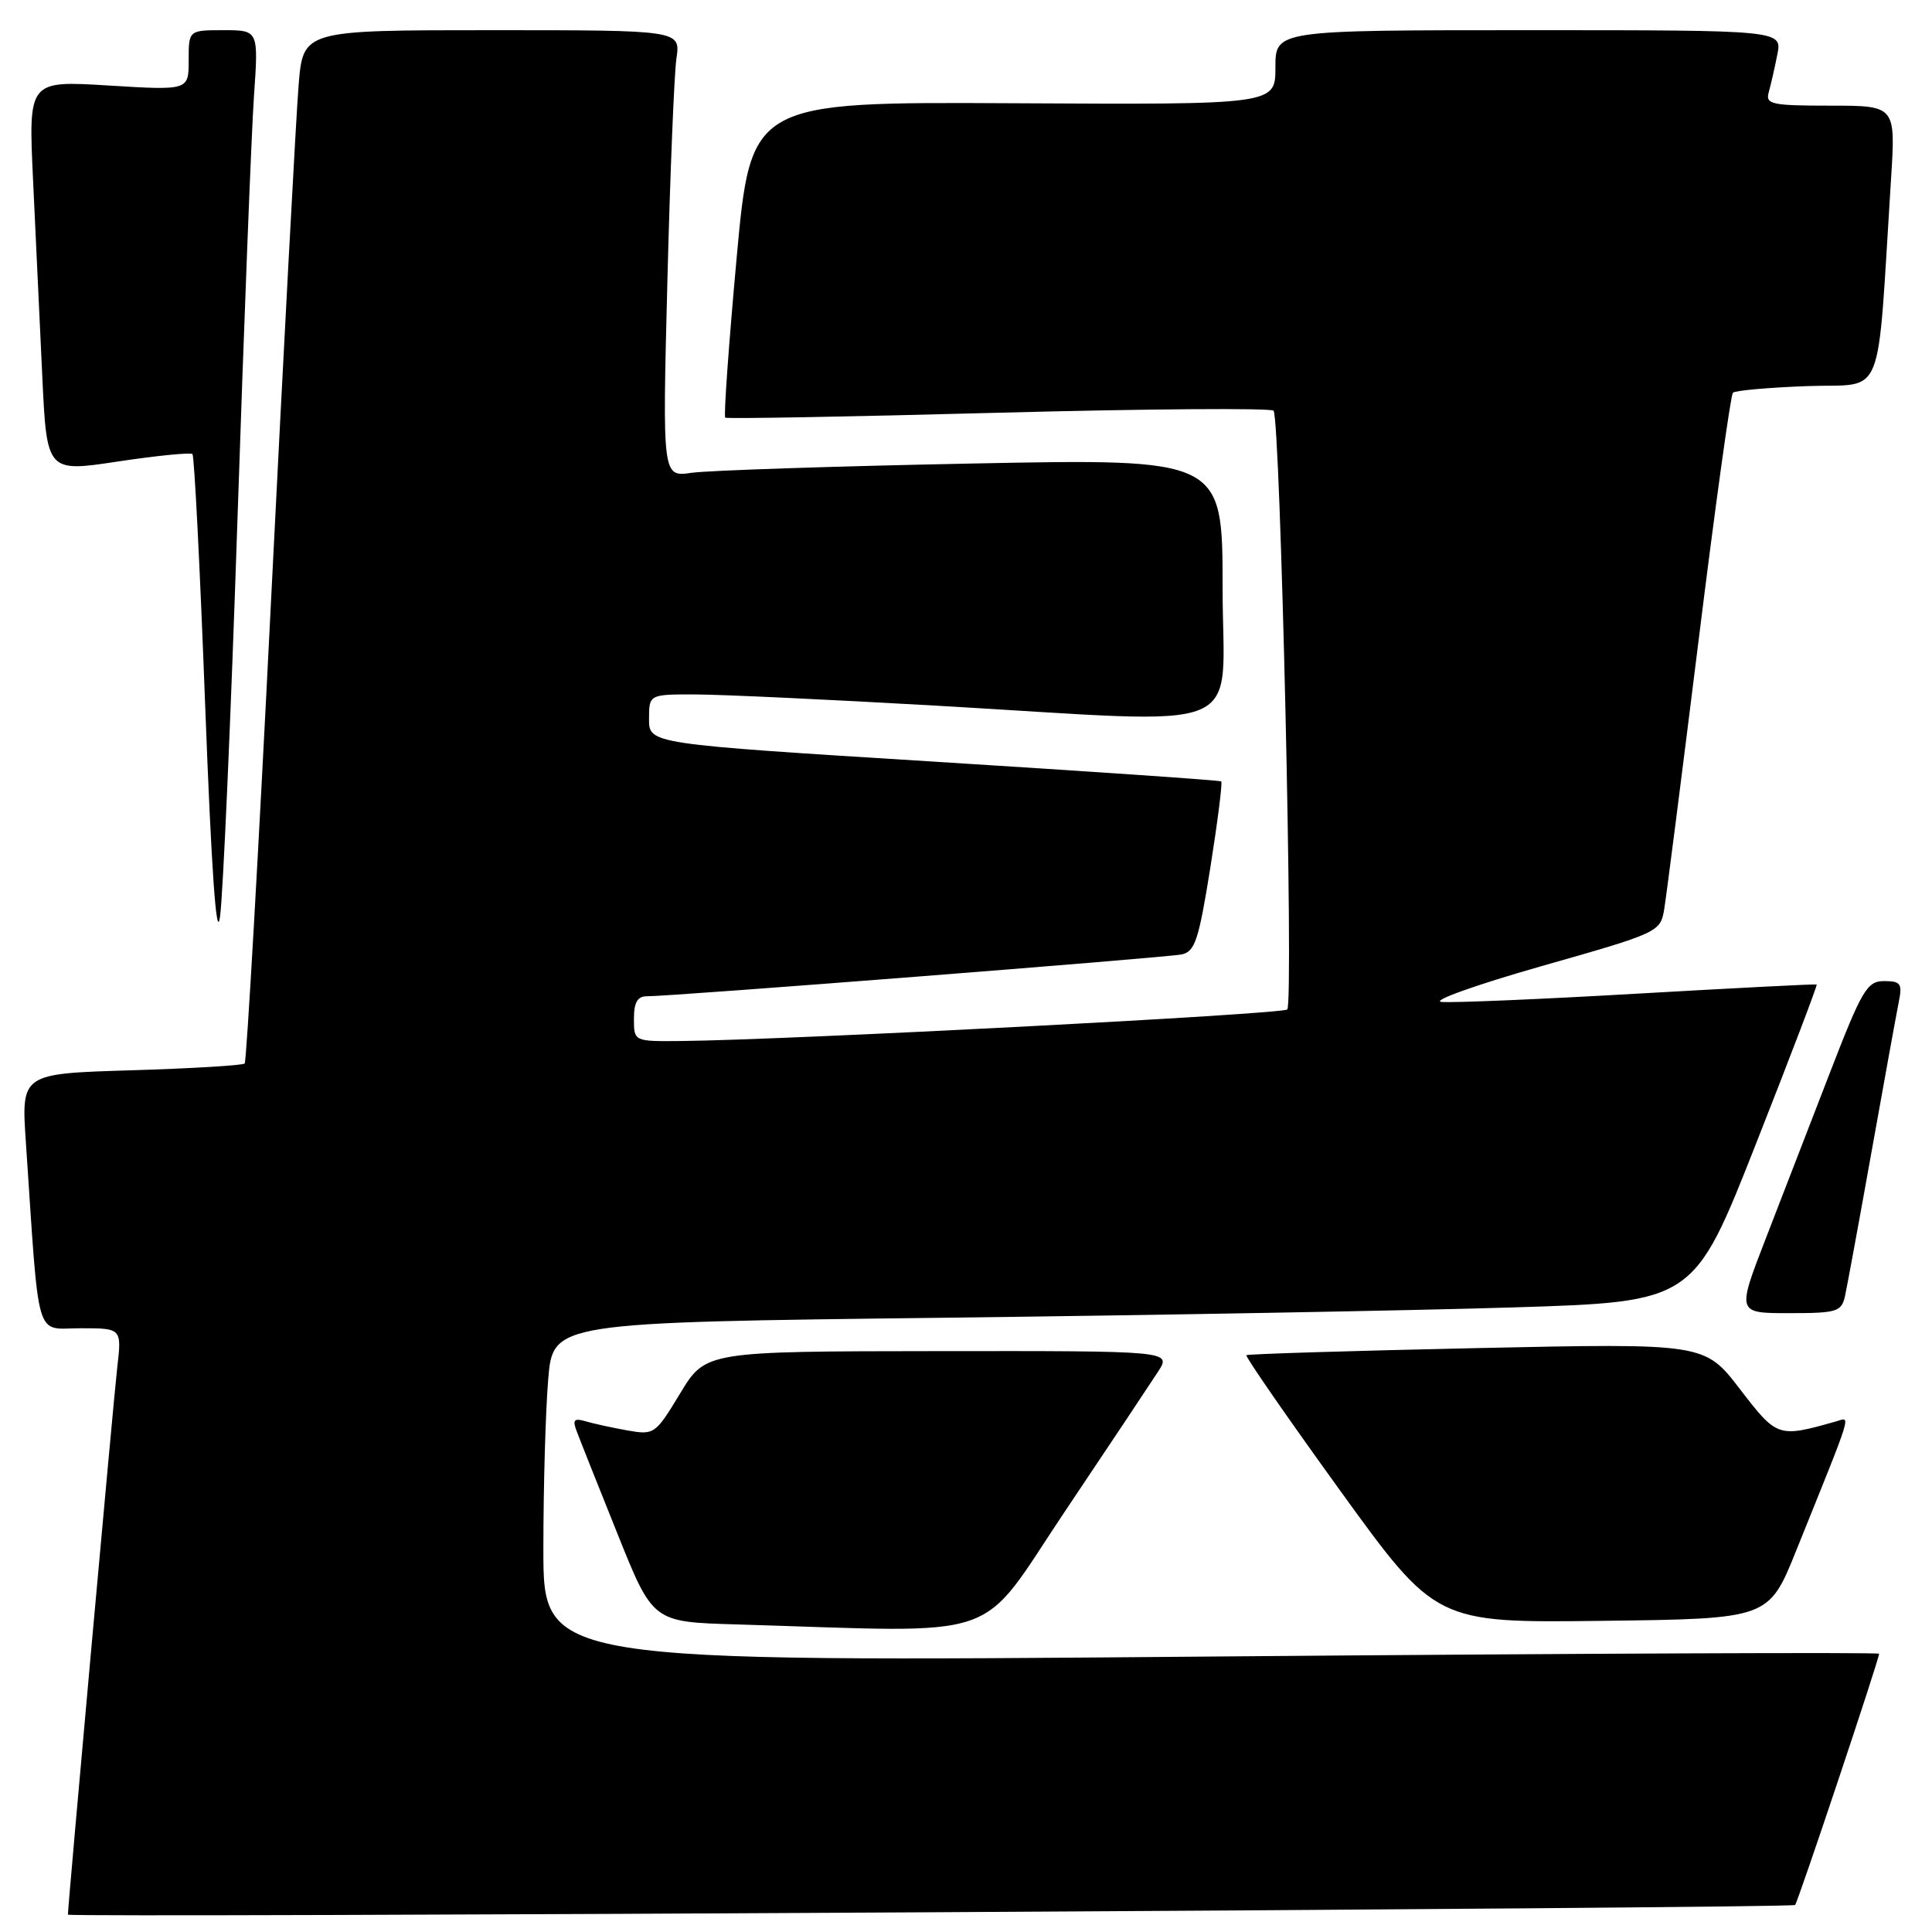 <?xml version="1.0" encoding="UTF-8" standalone="no"?>
<!DOCTYPE svg PUBLIC "-//W3C//DTD SVG 1.1//EN" "http://www.w3.org/Graphics/SVG/1.1/DTD/svg11.dtd" >
<svg xmlns="http://www.w3.org/2000/svg" xmlns:xlink="http://www.w3.org/1999/xlink" version="1.1" viewBox="0 0 256 256">
 <g >
 <path fill="currentColor"
d=" M 237.86 252.42 C 238.20 252.13 248.98 219.91 248.99 219.13 C 249.00 218.92 209.18 219.09 160.50 219.50 C 72.00 220.25 72.00 220.25 72.00 205.28 C 72.00 197.04 72.29 186.91 72.64 182.77 C 73.27 175.23 73.27 175.23 124.89 174.61 C 153.27 174.27 187.29 173.65 200.47 173.24 C 224.43 172.50 224.43 172.50 232.68 151.55 C 237.22 140.03 240.84 130.53 240.72 130.45 C 240.60 130.37 229.93 130.92 217.00 131.66 C 204.07 132.41 192.38 132.90 191.00 132.76 C 189.62 132.62 195.59 130.49 204.25 128.02 C 219.74 123.62 220.00 123.50 220.51 120.52 C 220.79 118.86 222.83 102.89 225.05 85.04 C 227.26 67.19 229.32 52.34 229.62 52.04 C 229.92 51.74 234.36 51.35 239.48 51.16 C 249.92 50.77 248.65 53.90 250.57 23.75 C 251.19 14.00 251.19 14.00 242.53 14.00 C 234.76 14.00 233.92 13.82 234.36 12.25 C 234.63 11.29 235.15 9.04 235.50 7.25 C 236.16 4.00 236.16 4.00 202.58 4.00 C 169.00 4.00 169.00 4.00 169.00 8.93 C 169.00 13.87 169.00 13.87 134.25 13.68 C 99.50 13.50 99.50 13.50 97.60 34.27 C 96.56 45.69 95.88 55.17 96.10 55.34 C 96.32 55.51 112.60 55.22 132.29 54.69 C 151.97 54.17 168.38 54.05 168.75 54.42 C 169.66 55.33 171.44 132.89 170.57 133.76 C 169.95 134.39 104.40 137.80 90.25 137.94 C 84.00 138.00 84.00 138.00 84.00 135.00 C 84.00 132.80 84.47 132.00 85.75 132.01 C 88.77 132.04 154.39 126.90 156.55 126.47 C 158.34 126.11 158.83 124.62 160.38 114.94 C 161.35 108.82 162.00 103.69 161.82 103.54 C 161.65 103.39 144.51 102.22 123.75 100.92 C 86.00 98.57 86.00 98.57 86.00 95.29 C 86.00 92.00 86.00 92.00 92.25 92.02 C 95.69 92.03 109.97 92.70 124.00 93.50 C 166.46 95.93 162.00 97.76 162.00 77.88 C 162.00 60.76 162.00 60.76 128.75 61.42 C 110.46 61.78 93.76 62.34 91.63 62.65 C 87.77 63.21 87.77 63.21 88.43 37.36 C 88.79 23.14 89.33 9.81 89.63 7.75 C 90.18 4.00 90.18 4.00 65.17 4.00 C 40.17 4.00 40.17 4.00 39.57 11.25 C 39.24 15.24 37.60 45.94 35.92 79.48 C 34.25 113.01 32.67 140.66 32.42 140.92 C 32.16 141.17 25.39 141.58 17.38 141.82 C 2.81 142.26 2.81 142.26 3.43 151.38 C 5.25 178.36 4.56 176.00 10.68 176.00 C 16.14 176.00 16.14 176.00 15.53 181.25 C 15.04 185.52 9.00 252.46 9.00 253.70 C 9.00 254.13 237.35 252.86 237.86 252.42 Z  M 141.12 200.25 C 146.93 191.59 152.47 183.26 153.45 181.75 C 155.23 179.00 155.23 179.00 124.37 179.03 C 93.50 179.06 93.50 179.06 90.13 184.62 C 86.84 190.06 86.69 190.16 83.13 189.54 C 81.14 189.18 78.64 188.64 77.60 188.33 C 76.07 187.88 75.84 188.13 76.41 189.63 C 76.79 190.66 79.22 196.77 81.81 203.21 C 86.50 214.92 86.50 214.92 97.50 215.24 C 133.69 216.32 129.35 217.82 141.12 200.25 Z  M 237.99 205.50 C 245.69 186.40 245.26 187.79 243.27 188.35 C 235.58 190.52 235.49 190.49 230.54 184.05 C 225.87 177.98 225.87 177.98 195.68 178.63 C 179.08 178.99 165.34 179.41 165.16 179.57 C 164.97 179.73 170.54 187.77 177.53 197.45 C 190.25 215.04 190.25 215.04 212.31 214.77 C 234.36 214.50 234.36 214.50 237.99 205.50 Z  M 244.47 171.75 C 244.74 170.51 246.34 161.85 248.01 152.50 C 249.68 143.15 251.30 134.26 251.60 132.75 C 252.09 130.34 251.85 130.00 249.66 130.00 C 247.40 130.00 246.73 131.12 242.43 142.25 C 239.83 148.99 236.00 158.89 233.92 164.25 C 230.15 174.00 230.15 174.00 237.06 174.00 C 243.40 174.00 244.00 173.82 244.47 171.75 Z  M 31.46 69.00 C 32.33 42.88 33.32 17.56 33.65 12.75 C 34.26 4.00 34.26 4.00 29.63 4.00 C 25.00 4.00 25.00 4.00 25.00 7.99 C 25.00 11.98 25.00 11.98 14.38 11.33 C 3.76 10.68 3.76 10.68 4.38 23.84 C 4.72 31.08 5.27 42.76 5.60 49.79 C 6.20 62.58 6.20 62.58 15.63 61.15 C 20.82 60.37 25.26 59.93 25.50 60.17 C 25.75 60.41 26.51 75.44 27.19 93.56 C 28.02 115.49 28.68 124.83 29.15 121.50 C 29.55 118.75 30.59 95.12 31.46 69.00 Z "/>
</g>
</svg>